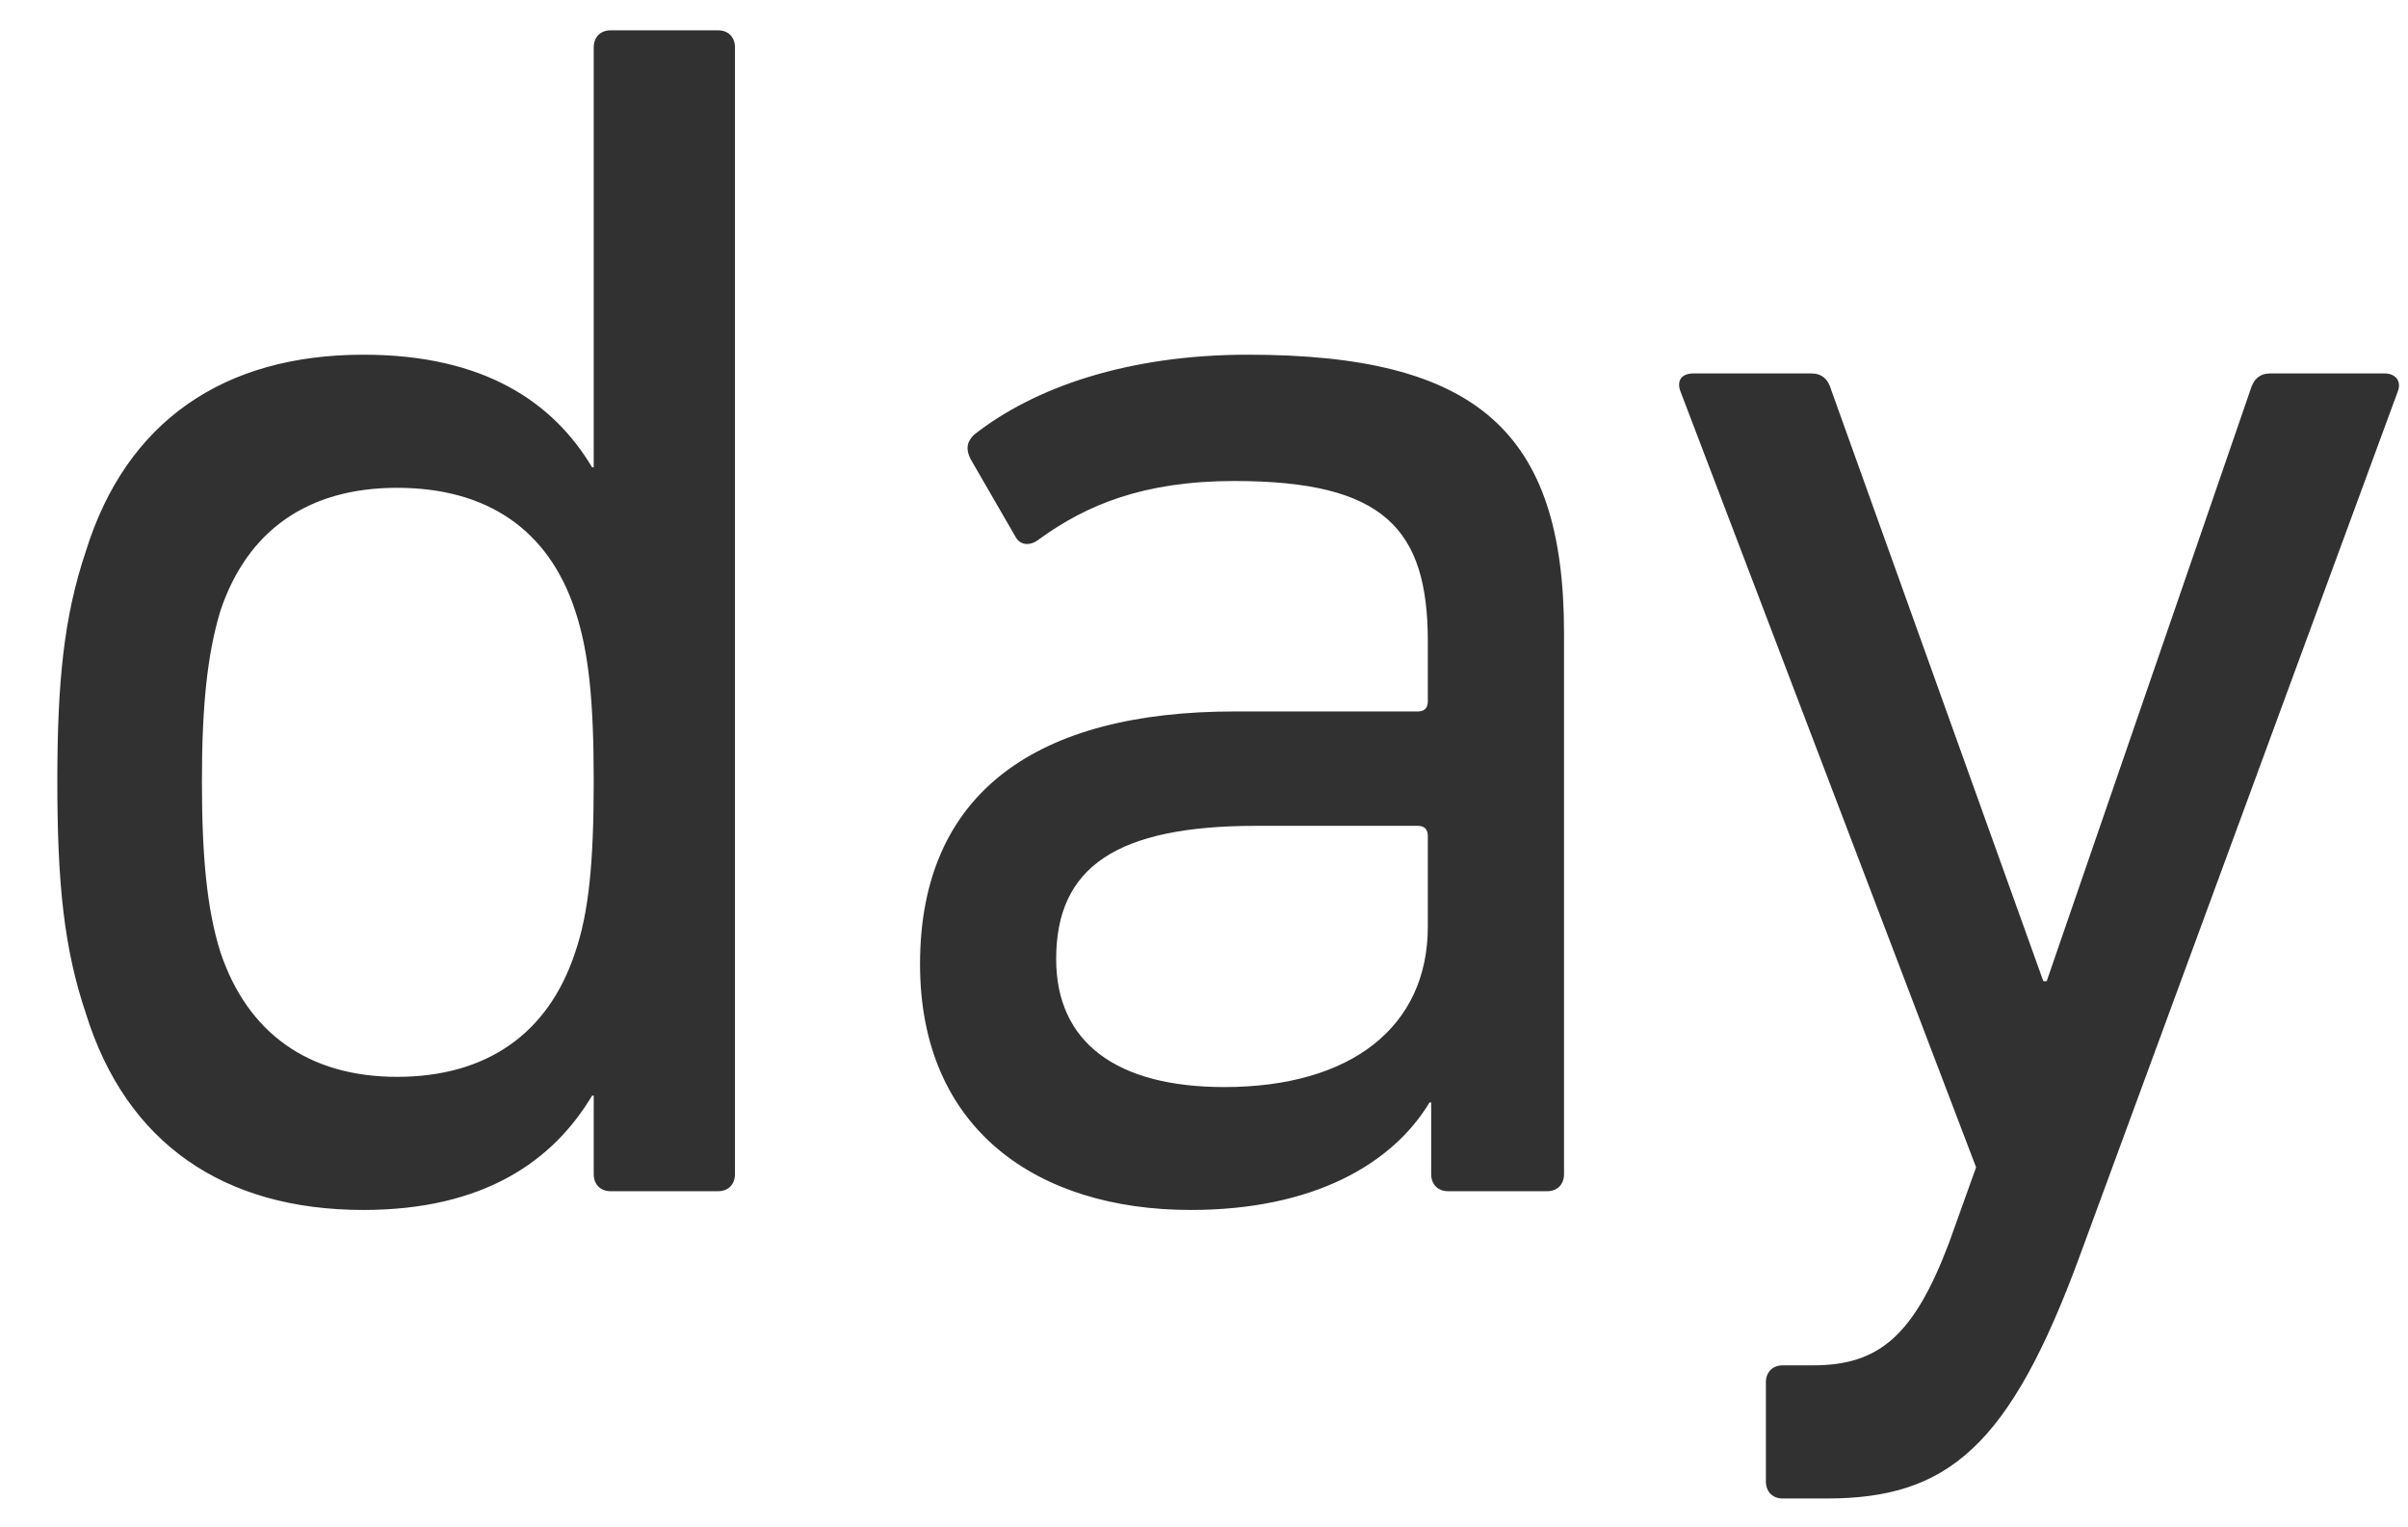 <svg width="41" height="26" viewBox="0 0 41 26" fill="none" xmlns="http://www.w3.org/2000/svg">
<path fill-rule="evenodd" clip-rule="evenodd" d="M9.794 16.209C10.023 15.541 10.109 14.698 10.109 13.303C10.109 11.908 10.023 11.094 9.794 10.397C9.336 9.002 8.277 8.304 6.76 8.304C5.242 8.304 4.211 9.031 3.753 10.397C3.524 11.153 3.438 12.053 3.438 13.303C3.438 14.582 3.524 15.482 3.753 16.209C4.211 17.575 5.242 18.331 6.76 18.331C8.277 18.331 9.336 17.604 9.794 16.209ZM10.396 20.278C10.224 20.278 10.109 20.162 10.109 19.987V18.651H10.081C9.422 19.755 8.248 20.597 6.187 20.597C3.811 20.597 2.15 19.464 1.463 17.255C1.091 16.151 0.976 15.047 0.976 13.303C0.976 11.588 1.091 10.484 1.463 9.38C2.15 7.171 3.811 6.038 6.187 6.038C8.248 6.038 9.422 6.851 10.081 7.955H10.109V0.807C10.109 0.632 10.224 0.516 10.396 0.516H12.228C12.4 0.516 12.514 0.632 12.514 0.807V19.987C12.514 20.162 12.4 20.278 12.228 20.278H10.396ZM24.311 15.773V14.233C24.311 14.117 24.254 14.058 24.139 14.058H21.391C19.014 14.058 17.983 14.756 17.983 16.325C17.983 17.749 19.014 18.505 20.847 18.505C22.994 18.505 24.311 17.488 24.311 15.773ZM24.655 20.278C24.483 20.278 24.368 20.162 24.368 19.987V18.767H24.34C23.71 19.813 22.364 20.597 20.274 20.597C17.669 20.597 15.665 19.232 15.665 16.413C15.665 13.477 17.669 12.111 21.018 12.111H24.139C24.254 12.111 24.311 12.053 24.311 11.937V10.92C24.311 9.002 23.566 8.188 21.018 8.188C19.472 8.188 18.499 8.595 17.697 9.176C17.554 9.293 17.382 9.293 17.296 9.147L16.523 7.81C16.438 7.636 16.466 7.52 16.581 7.404C17.611 6.59 19.215 6.038 21.247 6.038C25.141 6.038 26.63 7.345 26.63 10.775V19.987C26.63 20.162 26.516 20.278 26.344 20.278H24.655ZM30.353 25.509C30.181 25.509 30.067 25.392 30.067 25.218V23.533C30.067 23.358 30.181 23.242 30.353 23.242H30.869C31.985 23.242 32.586 22.748 33.188 21.149L33.646 19.871L28.607 6.648C28.549 6.474 28.635 6.357 28.835 6.357H30.84C31.012 6.357 31.126 6.444 31.183 6.648L34.791 16.703H34.848L38.313 6.648C38.37 6.444 38.485 6.357 38.656 6.357H40.603C40.775 6.357 40.889 6.474 40.832 6.648L35.421 21.353C34.218 24.637 33.159 25.509 31.098 25.509H30.353Z" fill="#313131"/>
</svg>

